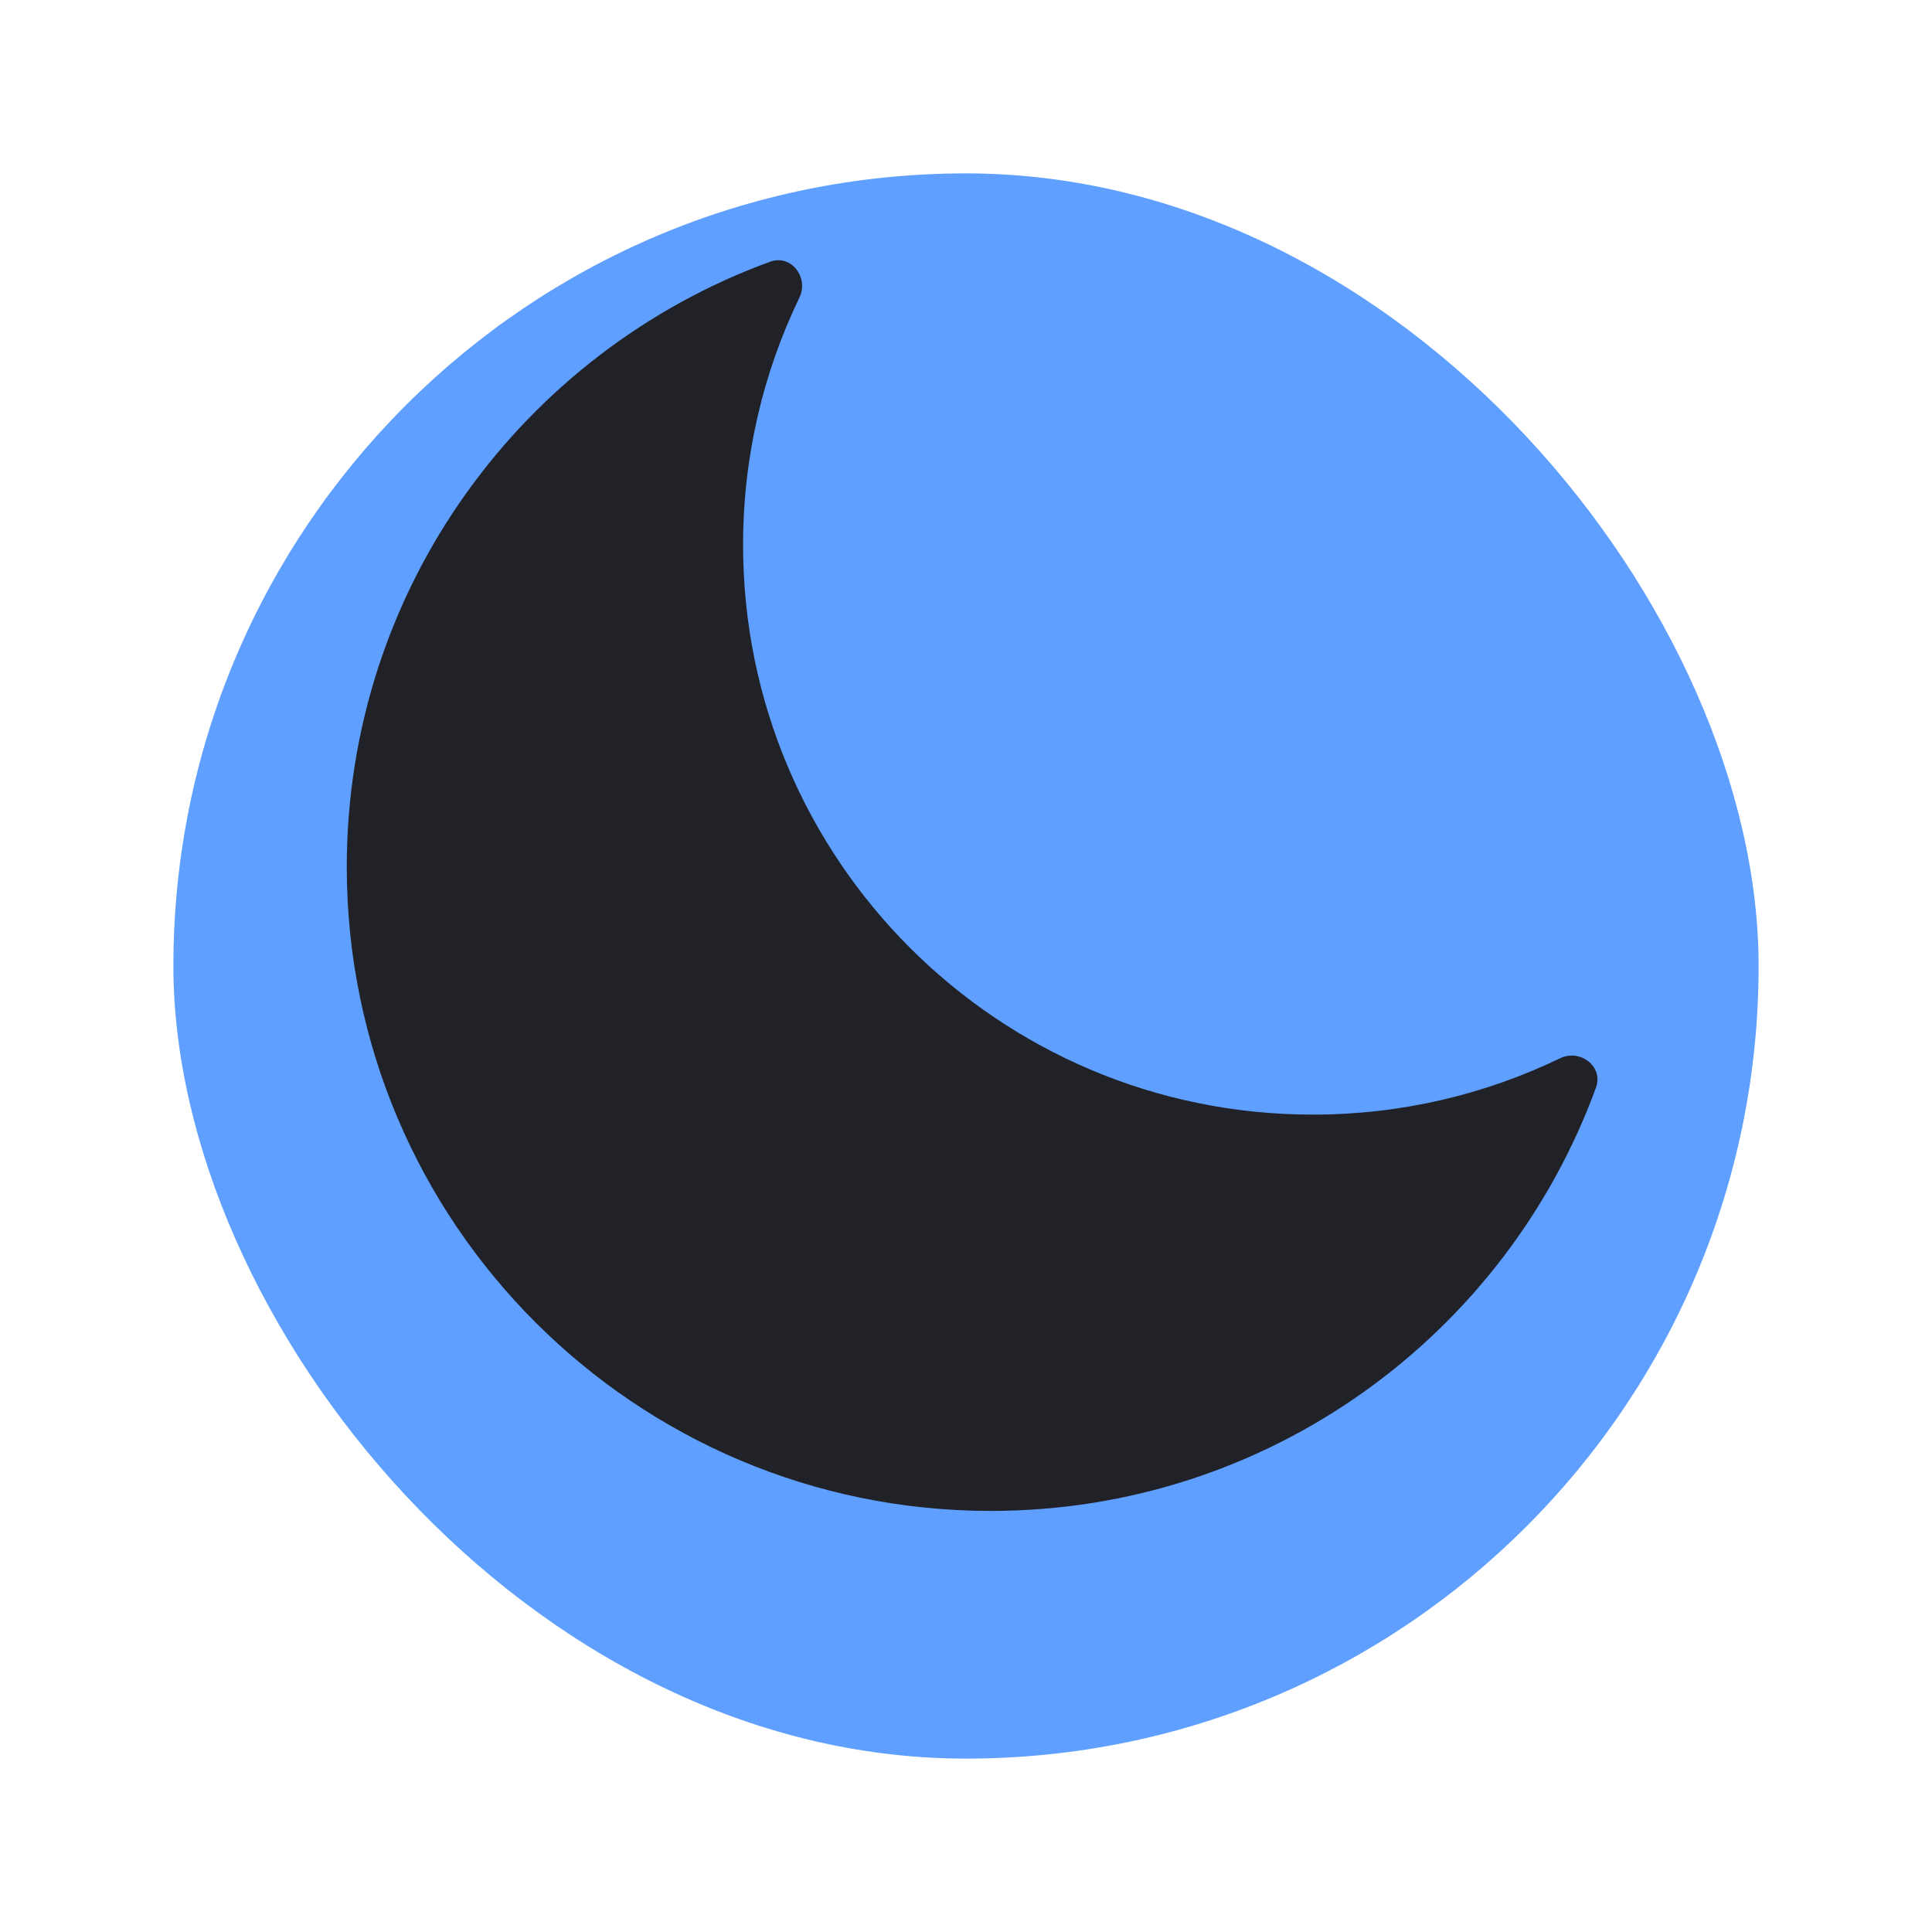 <svg width="78" height="78" viewBox="0 0 78 78" fill="none" xmlns="http://www.w3.org/2000/svg">
<g filter="url(#filter0_d_984_82954)">
<rect x="7" y="3" width="64" height="64" rx="32" fill="#5F9FFF"/>
</g>
<path fill-rule="evenodd" clip-rule="evenodd" d="M64.434 43.908C64.743 43.06 63.798 42.333 62.984 42.726C59.964 44.183 56.578 45 53 45C40.297 45 30 34.703 30 22C30 18.422 30.817 15.035 32.274 12.016C32.667 11.202 31.941 10.257 31.092 10.566C21.12 14.203 14 23.77 14 35C14 49.359 25.641 61 40 61C51.23 61 60.797 53.88 64.434 43.908Z" fill="#202228"/>
<defs>
<filter id="filter0_d_984_82954" x="0" y="0" width="78" height="78" filterUnits="userSpaceOnUse" color-interpolation-filters="sRGB">
<feFlood flood-opacity="0" result="BackgroundImageFix"/>
<feColorMatrix in="SourceAlpha" type="matrix" values="0 0 0 0 0 0 0 0 0 0 0 0 0 0 0 0 0 0 127 0" result="hardAlpha"/>
<feOffset dy="4"/>
<feGaussianBlur stdDeviation="3.5"/>
<feComposite in2="hardAlpha" operator="out"/>
<feColorMatrix type="matrix" values="0 0 0 0 0.163 0 0 0 0 0.204 0 0 0 0 0.575 0 0 0 0.05 0"/>
<feBlend mode="normal" in2="BackgroundImageFix" result="effect1_dropShadow_984_82954"/>
<feBlend mode="normal" in="SourceGraphic" in2="effect1_dropShadow_984_82954" result="shape"/>
</filter>
</defs>
</svg>
